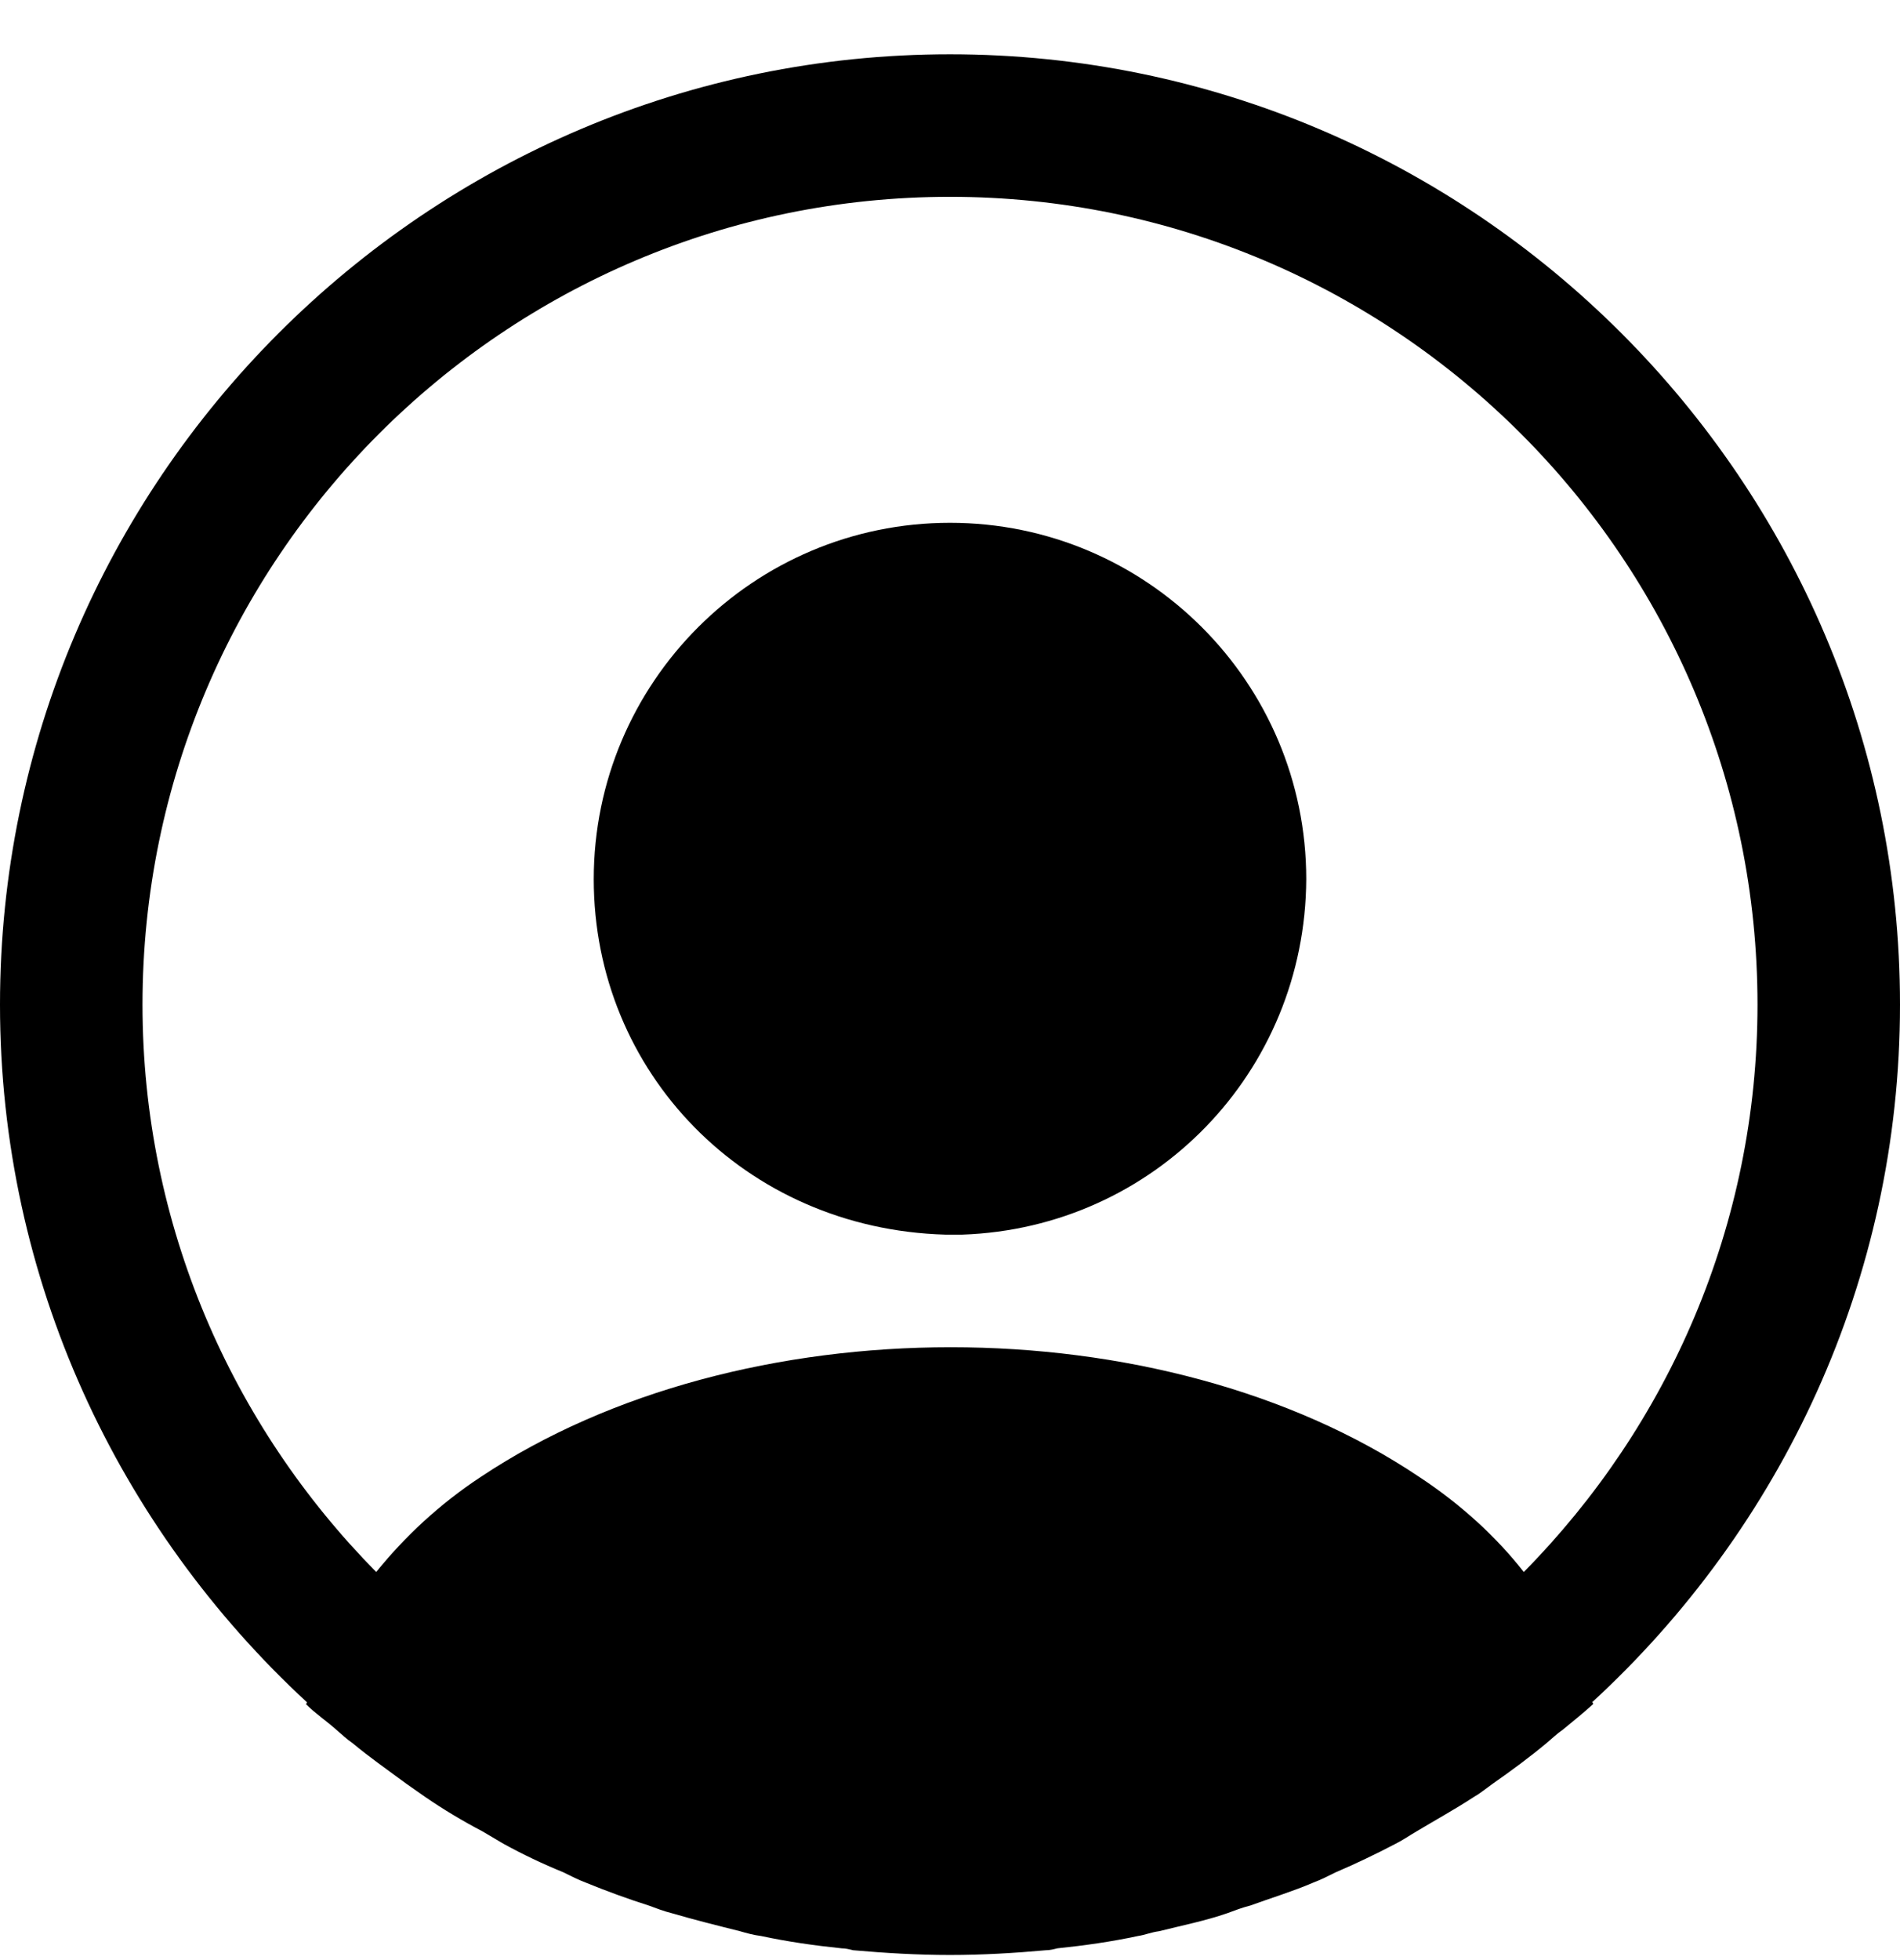 <svg width="32" height="33" viewBox="0 0 32 33" fill="none" xmlns="http://www.w3.org/2000/svg">
<g id="Group">
<path id="Vector" d="M32 16.914C32 8.098 24.816 0.914 16 0.914C7.184 0.914 0 8.098 0 16.914C0 21.554 2 25.73 5.168 28.658C5.168 28.674 5.168 28.674 5.152 28.69C5.312 28.85 5.504 28.978 5.664 29.122C5.76 29.202 5.84 29.282 5.936 29.346C6.224 29.586 6.544 29.81 6.848 30.034C6.96 30.114 7.056 30.178 7.168 30.258C7.472 30.466 7.792 30.658 8.128 30.834C8.24 30.898 8.368 30.978 8.48 31.042C8.8 31.218 9.136 31.378 9.488 31.522C9.616 31.586 9.744 31.65 9.872 31.698C10.224 31.842 10.576 31.97 10.928 32.082C11.056 32.13 11.184 32.178 11.312 32.21C11.696 32.322 12.08 32.418 12.464 32.514C12.576 32.546 12.688 32.578 12.816 32.594C13.264 32.69 13.712 32.754 14.176 32.802C14.24 32.802 14.304 32.818 14.368 32.834C14.912 32.882 15.456 32.914 16 32.914C16.544 32.914 17.088 32.882 17.616 32.834C17.68 32.834 17.744 32.818 17.808 32.802C18.272 32.754 18.72 32.69 19.168 32.594C19.28 32.578 19.392 32.53 19.52 32.514C19.904 32.418 20.304 32.338 20.672 32.21C20.8 32.162 20.928 32.114 21.056 32.082C21.408 31.954 21.776 31.842 22.112 31.698C22.24 31.65 22.368 31.586 22.496 31.522C22.832 31.378 23.168 31.218 23.504 31.042C23.632 30.978 23.744 30.898 23.856 30.834C24.176 30.642 24.496 30.466 24.816 30.258C24.928 30.194 25.024 30.114 25.136 30.034C25.456 29.81 25.76 29.586 26.048 29.346C26.144 29.266 26.224 29.186 26.32 29.122C26.496 28.978 26.672 28.834 26.832 28.69C26.832 28.674 26.832 28.674 26.816 28.658C30 25.73 32 21.554 32 16.914ZM23.904 24.866C19.568 21.954 12.464 21.954 8.096 24.866C7.392 25.33 6.816 25.874 6.336 26.466C3.904 24.002 2.4 20.626 2.4 16.914C2.4 9.41 8.496 3.314 16 3.314C23.504 3.314 29.6 9.41 29.6 16.914C29.6 20.626 28.096 24.002 25.664 26.466C25.2 25.874 24.608 25.33 23.904 24.866Z" fill="black"/>
<path id="Vector_2" d="M16 8.802C12.688 8.802 10 11.49 10 14.802C10 18.05 12.544 20.69 15.92 20.786H16.064H16.176H16.208C19.44 20.674 21.984 18.05 22 14.802C22 11.49 19.312 8.802 16 8.802Z" fill="black"/>
</g>
</svg>
